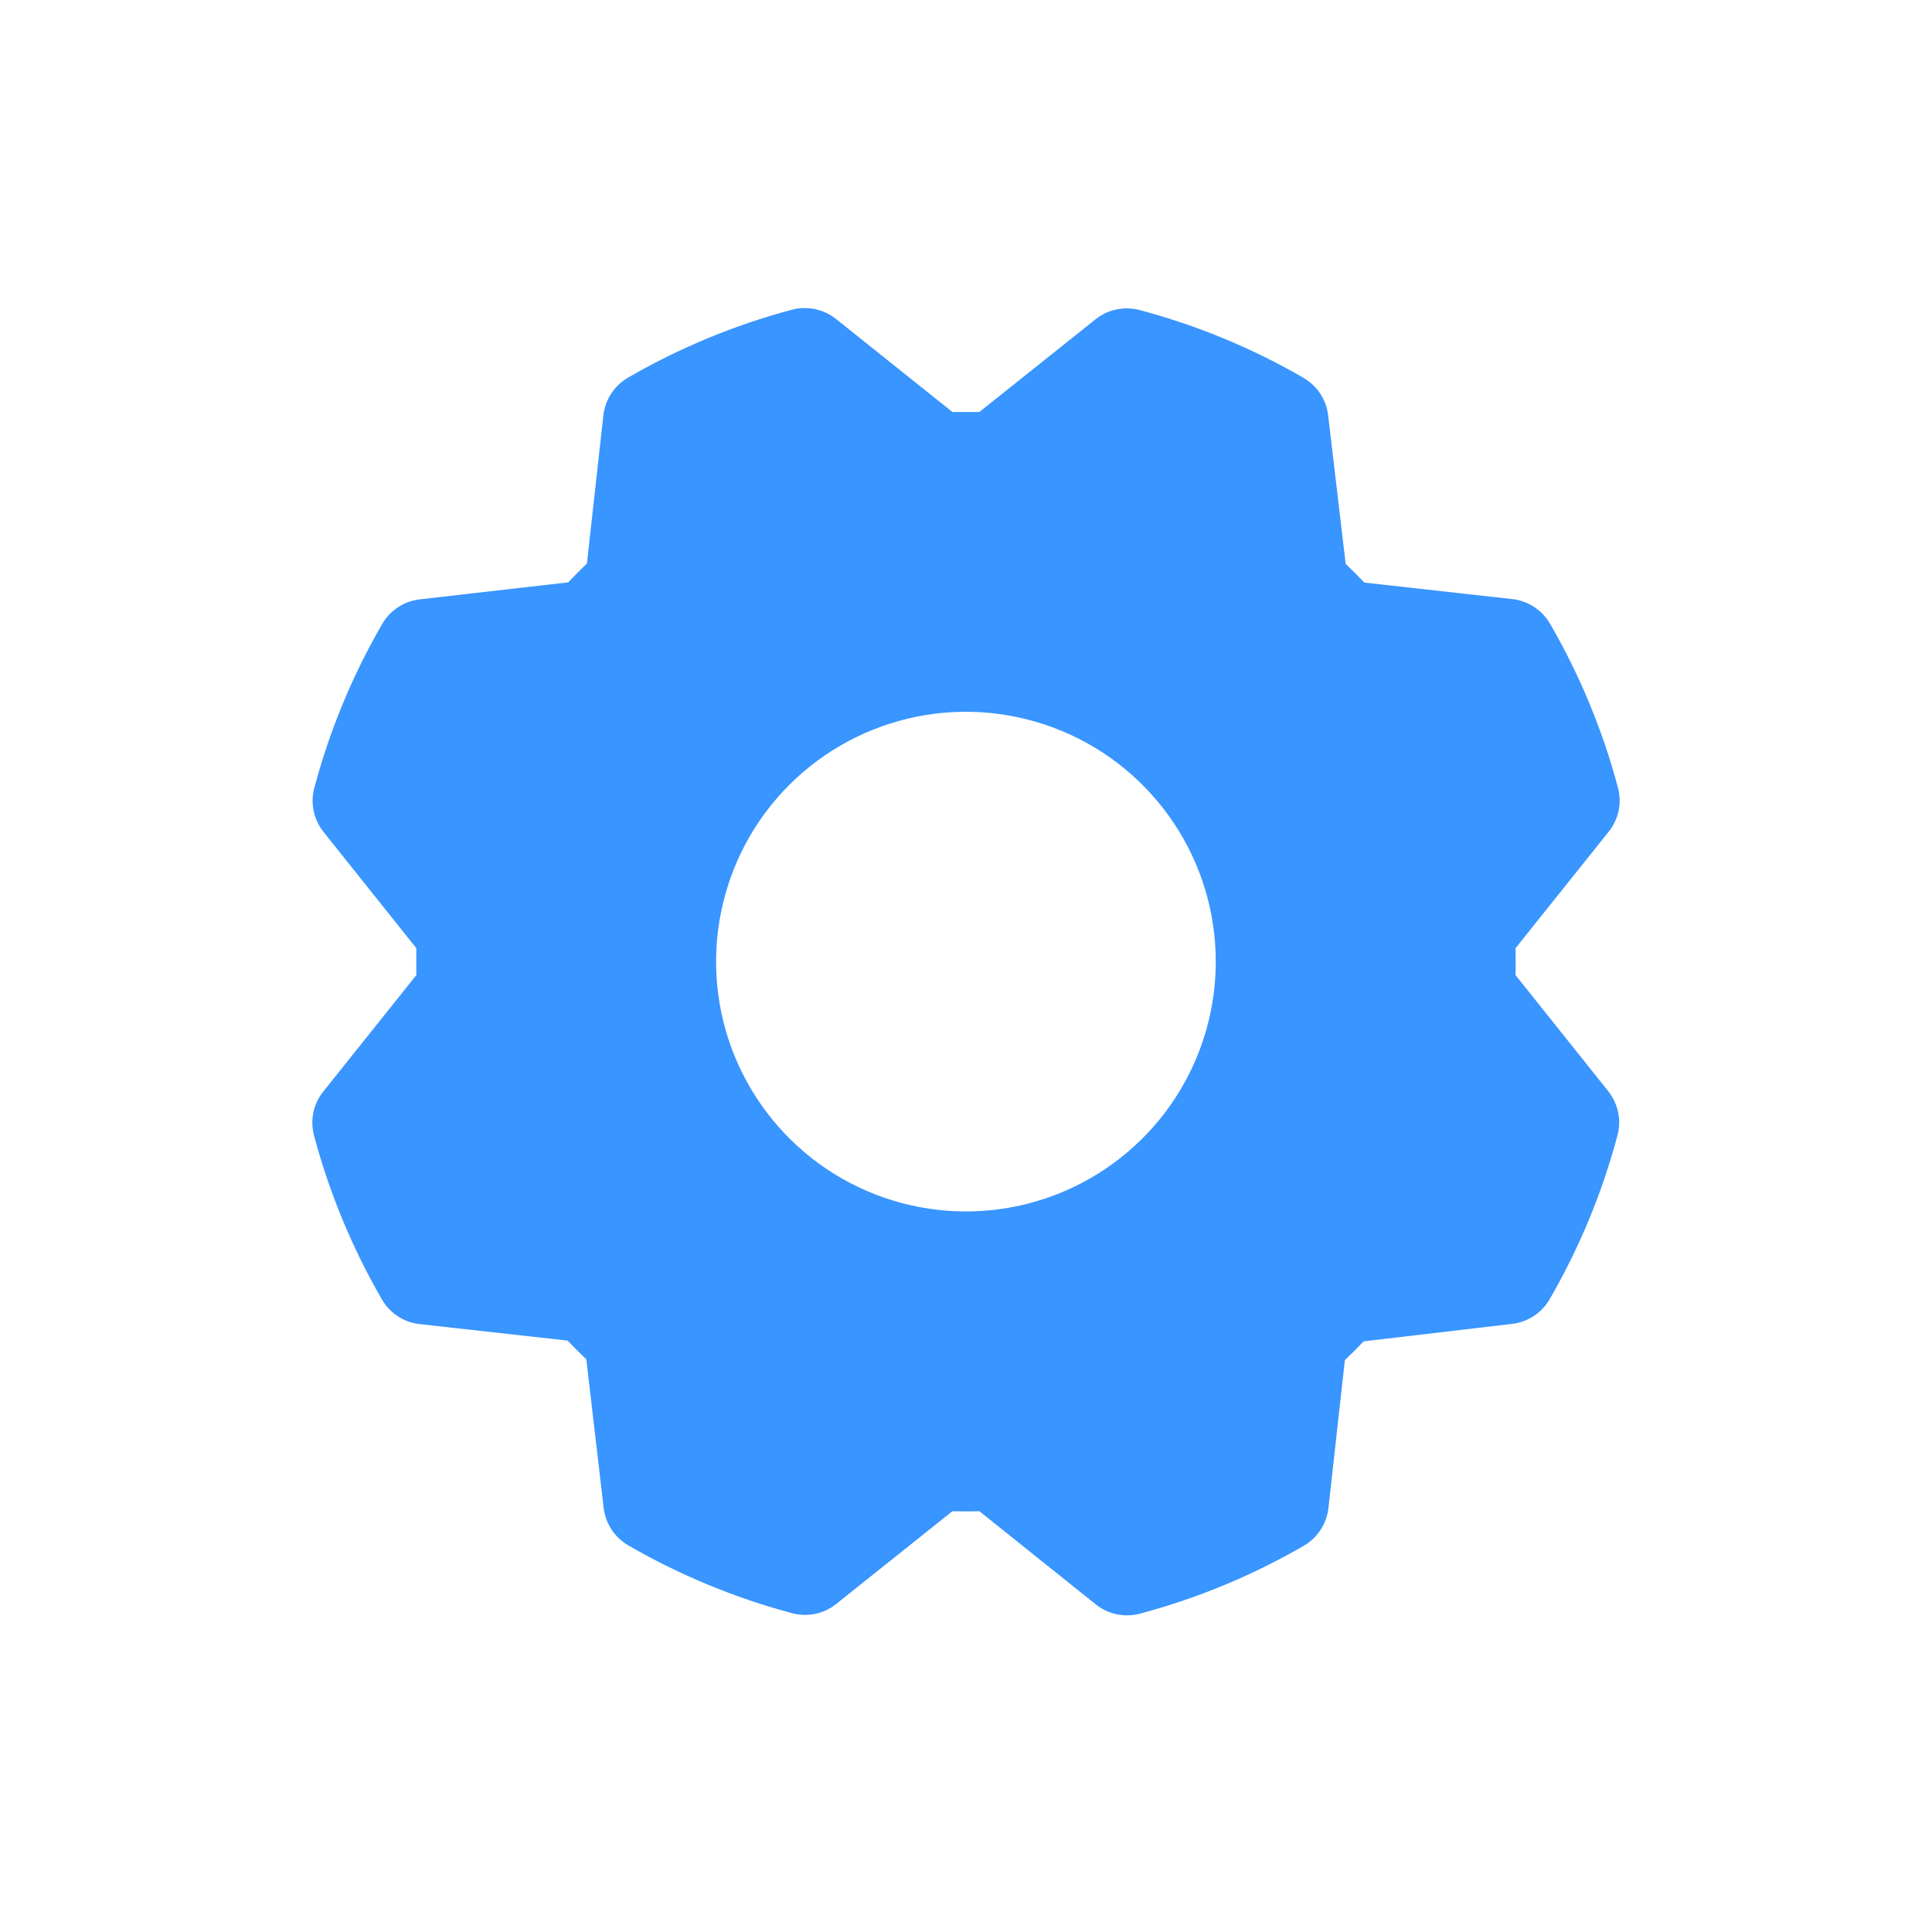 <svg width="29" height="29" viewBox="0 0 29 29" fill="none" xmlns="http://www.w3.org/2000/svg">
<g filter="url(#filter0_d_587_245)">
<path d="M22.749 10.637C22.752 10.502 22.752 10.367 22.749 10.232L24.147 8.484C24.221 8.392 24.271 8.285 24.296 8.17C24.32 8.055 24.316 7.936 24.286 7.822C24.056 6.96 23.713 6.133 23.266 5.361C23.207 5.26 23.126 5.174 23.028 5.111C22.931 5.047 22.82 5.006 22.704 4.993L20.48 4.745C20.387 4.648 20.294 4.554 20.199 4.464L19.936 2.235C19.923 2.119 19.882 2.007 19.818 1.91C19.754 1.812 19.668 1.731 19.567 1.672C18.795 1.225 17.968 0.883 17.106 0.654C16.992 0.624 16.873 0.621 16.758 0.645C16.643 0.669 16.536 0.72 16.444 0.793L14.701 2.184H14.296L12.549 0.788C12.457 0.715 12.349 0.664 12.234 0.64C12.119 0.616 12 0.619 11.887 0.649C11.025 0.879 10.197 1.222 9.426 1.669C9.325 1.728 9.239 1.809 9.175 1.907C9.111 2.005 9.071 2.116 9.057 2.232L8.81 4.459C8.712 4.553 8.619 4.646 8.529 4.741L6.299 4.997C6.183 5.01 6.072 5.051 5.974 5.115C5.877 5.179 5.795 5.265 5.737 5.366C5.29 6.138 4.947 6.965 4.718 7.827C4.687 7.94 4.684 8.06 4.709 8.175C4.733 8.289 4.784 8.397 4.857 8.489L6.249 10.232V10.637L4.853 12.384C4.779 12.476 4.729 12.584 4.704 12.698C4.68 12.813 4.684 12.932 4.714 13.046C4.944 13.908 5.287 14.735 5.734 15.507C5.793 15.608 5.874 15.694 5.972 15.758C6.069 15.822 6.18 15.862 6.296 15.875L8.52 16.123C8.613 16.22 8.707 16.314 8.801 16.404L9.061 18.634C9.075 18.75 9.115 18.861 9.179 18.959C9.243 19.056 9.329 19.137 9.43 19.196C10.202 19.643 11.03 19.985 11.891 20.215C12.005 20.245 12.124 20.248 12.239 20.224C12.354 20.2 12.462 20.149 12.553 20.075L14.296 18.684C14.431 18.688 14.566 18.688 14.701 18.684L16.449 20.083C16.54 20.156 16.648 20.207 16.763 20.231C16.878 20.255 16.997 20.252 17.11 20.222C17.972 19.992 18.8 19.649 19.571 19.202C19.672 19.143 19.758 19.062 19.822 18.964C19.886 18.866 19.926 18.755 19.94 18.639L20.187 16.415C20.285 16.323 20.379 16.229 20.469 16.134L22.698 15.872C22.814 15.858 22.925 15.818 23.023 15.754C23.121 15.689 23.202 15.603 23.261 15.502C23.707 14.73 24.05 13.903 24.279 13.041C24.31 12.928 24.313 12.809 24.288 12.694C24.264 12.579 24.213 12.471 24.14 12.379L22.749 10.637ZM14.499 14.184C13.757 14.184 13.032 13.964 12.415 13.552C11.799 13.14 11.318 12.554 11.034 11.869C10.75 11.184 10.676 10.43 10.821 9.703C10.965 8.975 11.322 8.307 11.847 7.782C12.371 7.258 13.04 6.901 13.767 6.756C14.494 6.611 15.248 6.686 15.934 6.97C16.619 7.253 17.204 7.734 17.617 8.351C18.029 8.967 18.249 9.692 18.249 10.434C18.249 11.429 17.854 12.383 17.15 13.086C16.447 13.789 15.493 14.184 14.499 14.184Z" fill="#3995FF"/>
</g>
<defs>
<filter id="filter0_d_587_245" x="0.688" y="0.624" width="27.623" height="27.623" filterUnits="userSpaceOnUse" color-interpolation-filters="sRGB">
<feFlood flood-opacity="0" result="BackgroundImageFix"/>
<feColorMatrix in="SourceAlpha" type="matrix" values="0 0 0 0 0 0 0 0 0 0 0 0 0 0 0 0 0 0 127 0" result="hardAlpha"/>
<feOffset dy="4"/>
<feGaussianBlur stdDeviation="2"/>
<feComposite in2="hardAlpha" operator="out"/>
<feColorMatrix type="matrix" values="0 0 0 0 0 0 0 0 0 0 0 0 0 0 0 0 0 0 0.25 0"/>
<feBlend mode="normal" in2="BackgroundImageFix" result="effect1_dropShadow_587_245"/>
<feBlend mode="normal" in="SourceGraphic" in2="effect1_dropShadow_587_245" result="shape"/>
</filter>
</defs>
</svg>
